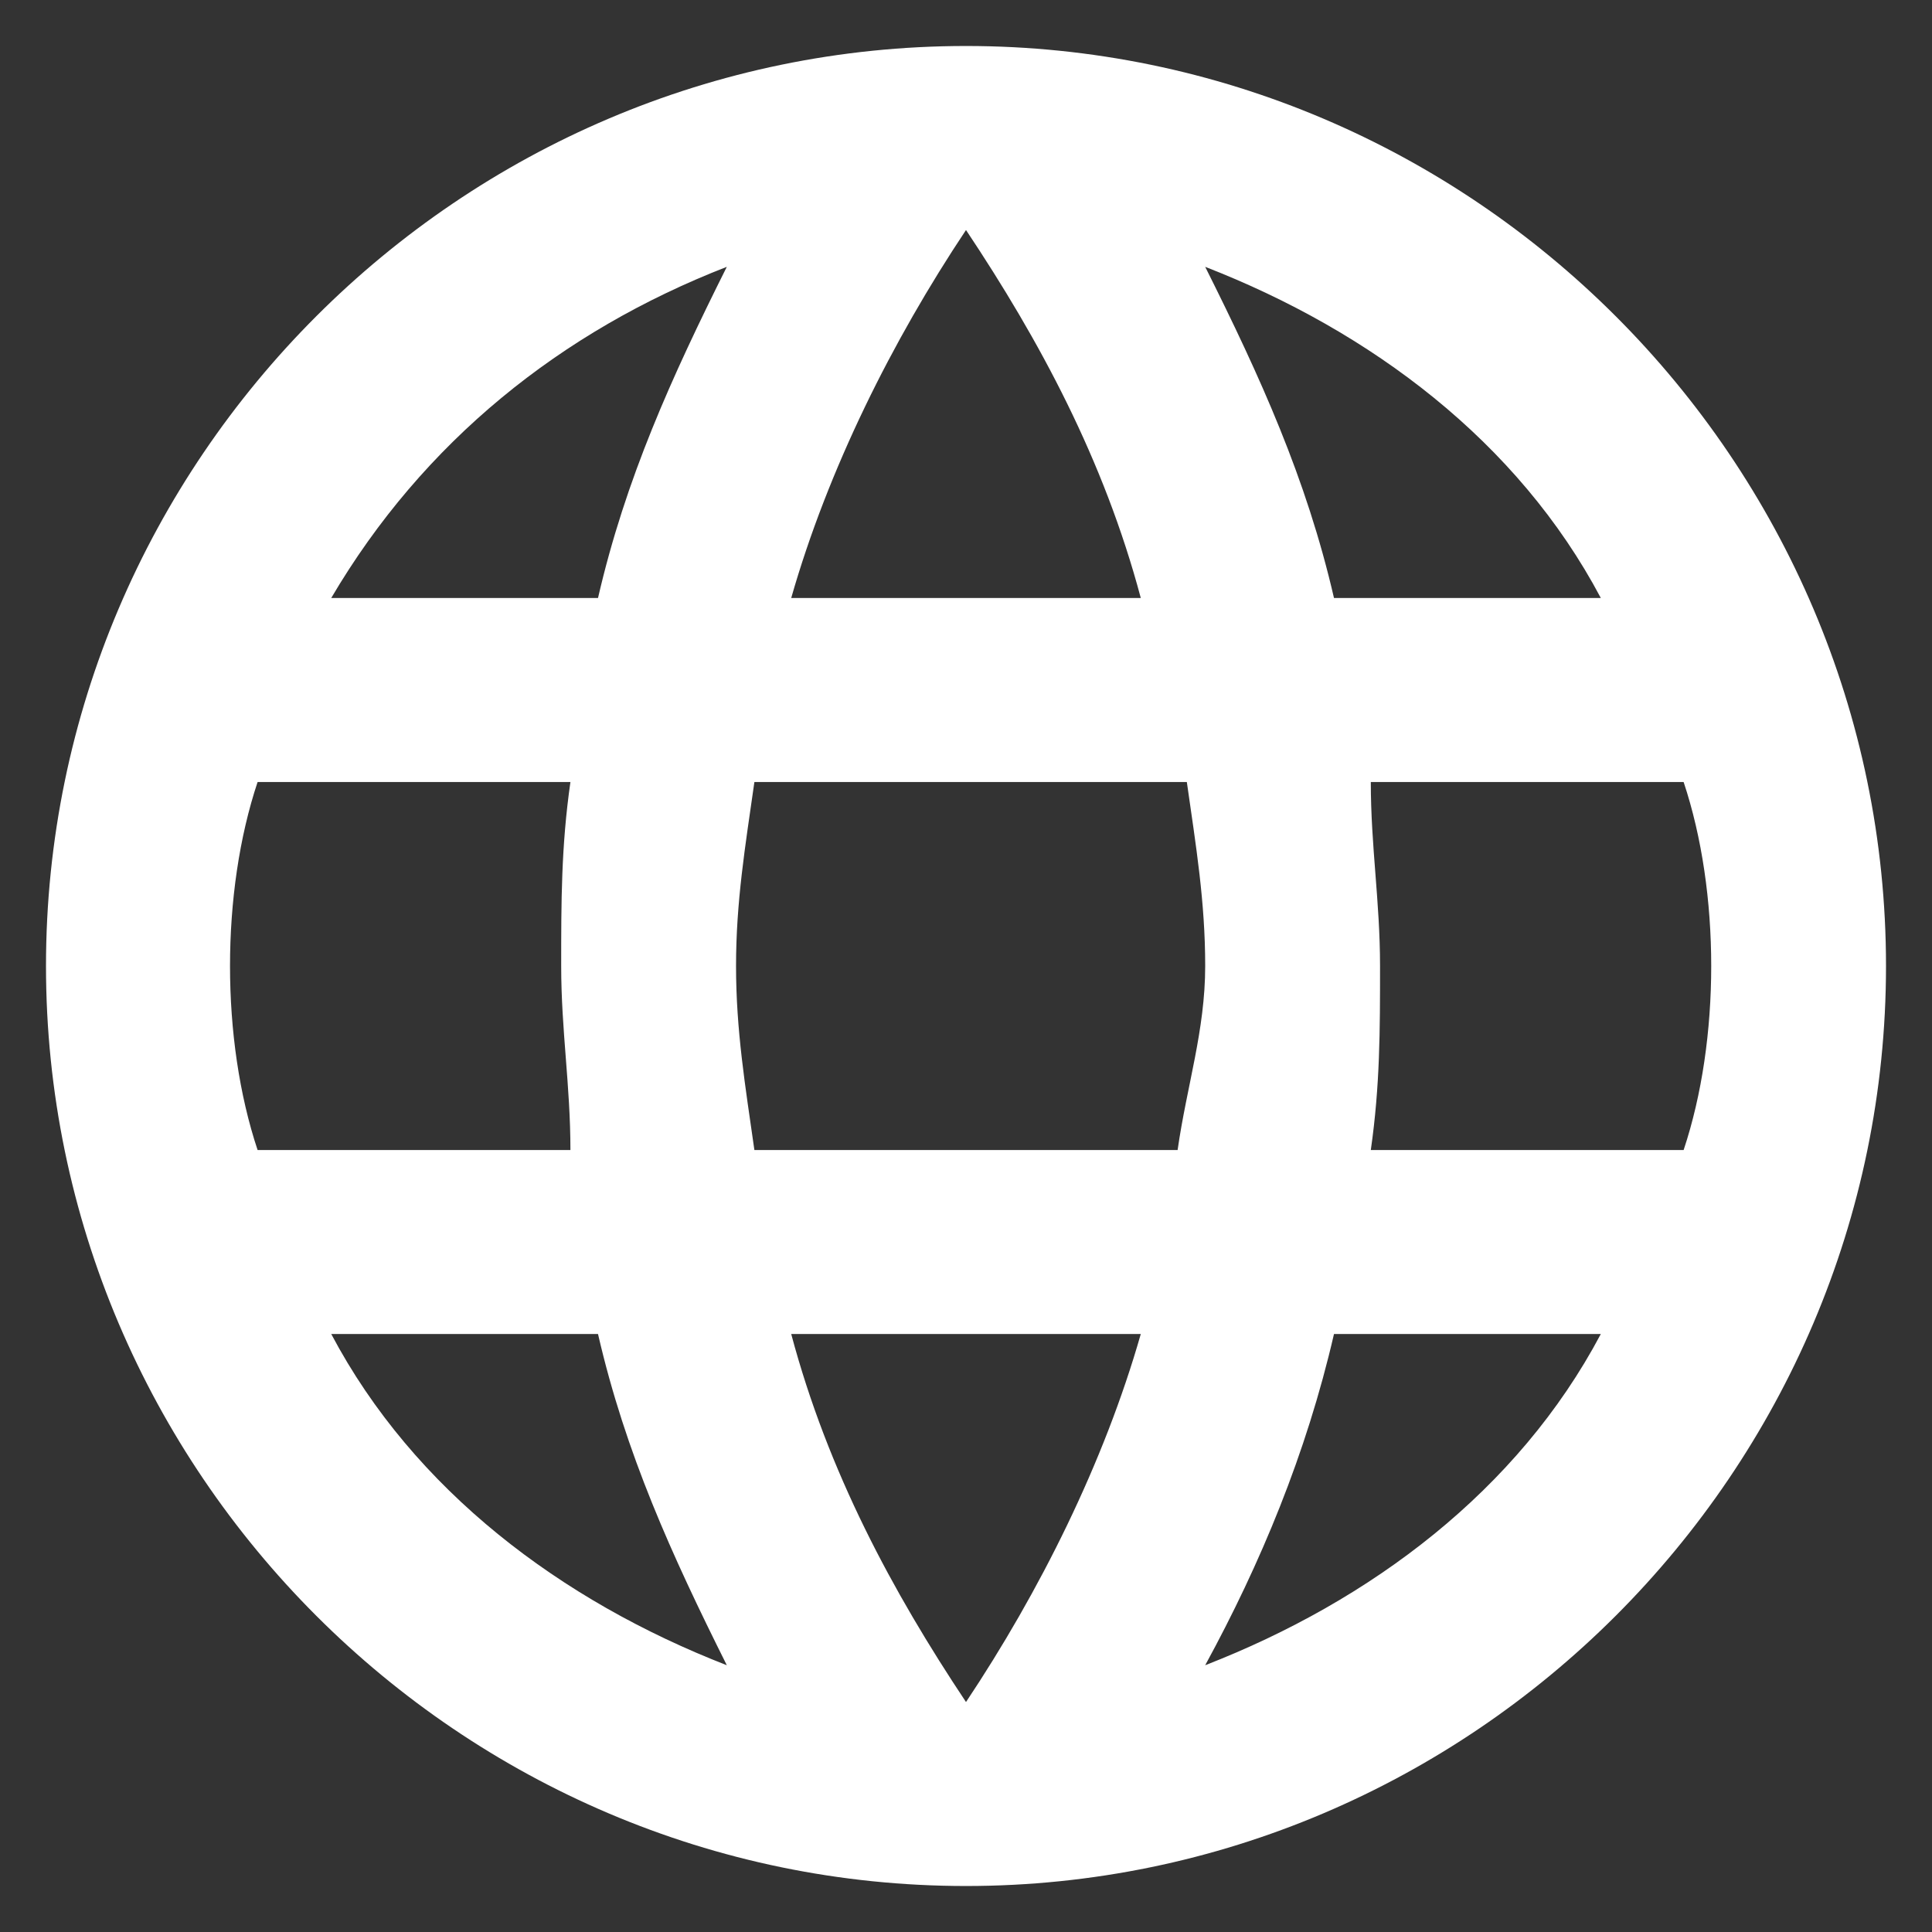 <svg width="36" height="36" viewBox="0 0 36 36" fill="none" xmlns="http://www.w3.org/2000/svg">
<rect x="0" y="0" width="36" height="36" fill="#333333" stroke="none"/>
<path fill-rule="evenodd" clip-rule="evenodd" d="M18 0.857C8.572 0.857 0.857 8.572 0.857 18C0.857 27.429 8.572 35.143 18 35.143C27.429 35.143 35.143 27.429 35.143 18C35.143 8.572 27.429 0.857 18 0.857ZM29.829 11.143H24.857C24.343 8.915 23.486 7.029 22.457 4.972C25.543 6.172 28.286 8.229 29.829 11.143ZM18 4.286C19.372 6.343 20.572 8.572 21.257 11.143H14.743C15.429 8.743 16.629 6.343 18 4.286ZM4.8 21.429C4.457 20.4 4.286 19.2 4.286 18C4.286 16.8 4.457 15.6 4.8 14.572H10.629C10.457 15.772 10.457 16.8 10.457 18C10.457 19.2 10.629 20.229 10.629 21.429H4.8ZM6.172 24.857H11.143C11.657 27.086 12.515 28.972 13.543 31.029C10.457 29.829 7.715 27.772 6.172 24.857ZM11.143 11.143H6.172C7.886 8.229 10.457 6.172 13.543 4.972C12.515 7.029 11.657 8.915 11.143 11.143ZM18 31.715C16.629 29.657 15.429 27.429 14.743 24.857H21.257C20.572 27.257 19.372 29.657 18 31.715ZM21.943 21.429H14.057C13.886 20.229 13.715 19.2 13.715 18C13.715 16.8 13.886 15.772 14.057 14.572H22.115C22.286 15.772 22.457 16.8 22.457 18C22.457 19.2 22.115 20.229 21.943 21.429ZM22.457 31.029C23.486 29.143 24.343 27.086 24.857 24.857H29.829C28.286 27.772 25.543 29.829 22.457 31.029ZM25.543 21.429C25.715 20.229 25.715 19.2 25.715 18C25.715 16.8 25.543 15.772 25.543 14.572H31.372C31.715 15.6 31.886 16.8 31.886 18C31.886 19.2 31.715 20.4 31.372 21.429H25.543Z" fill="white"/>
</svg>
